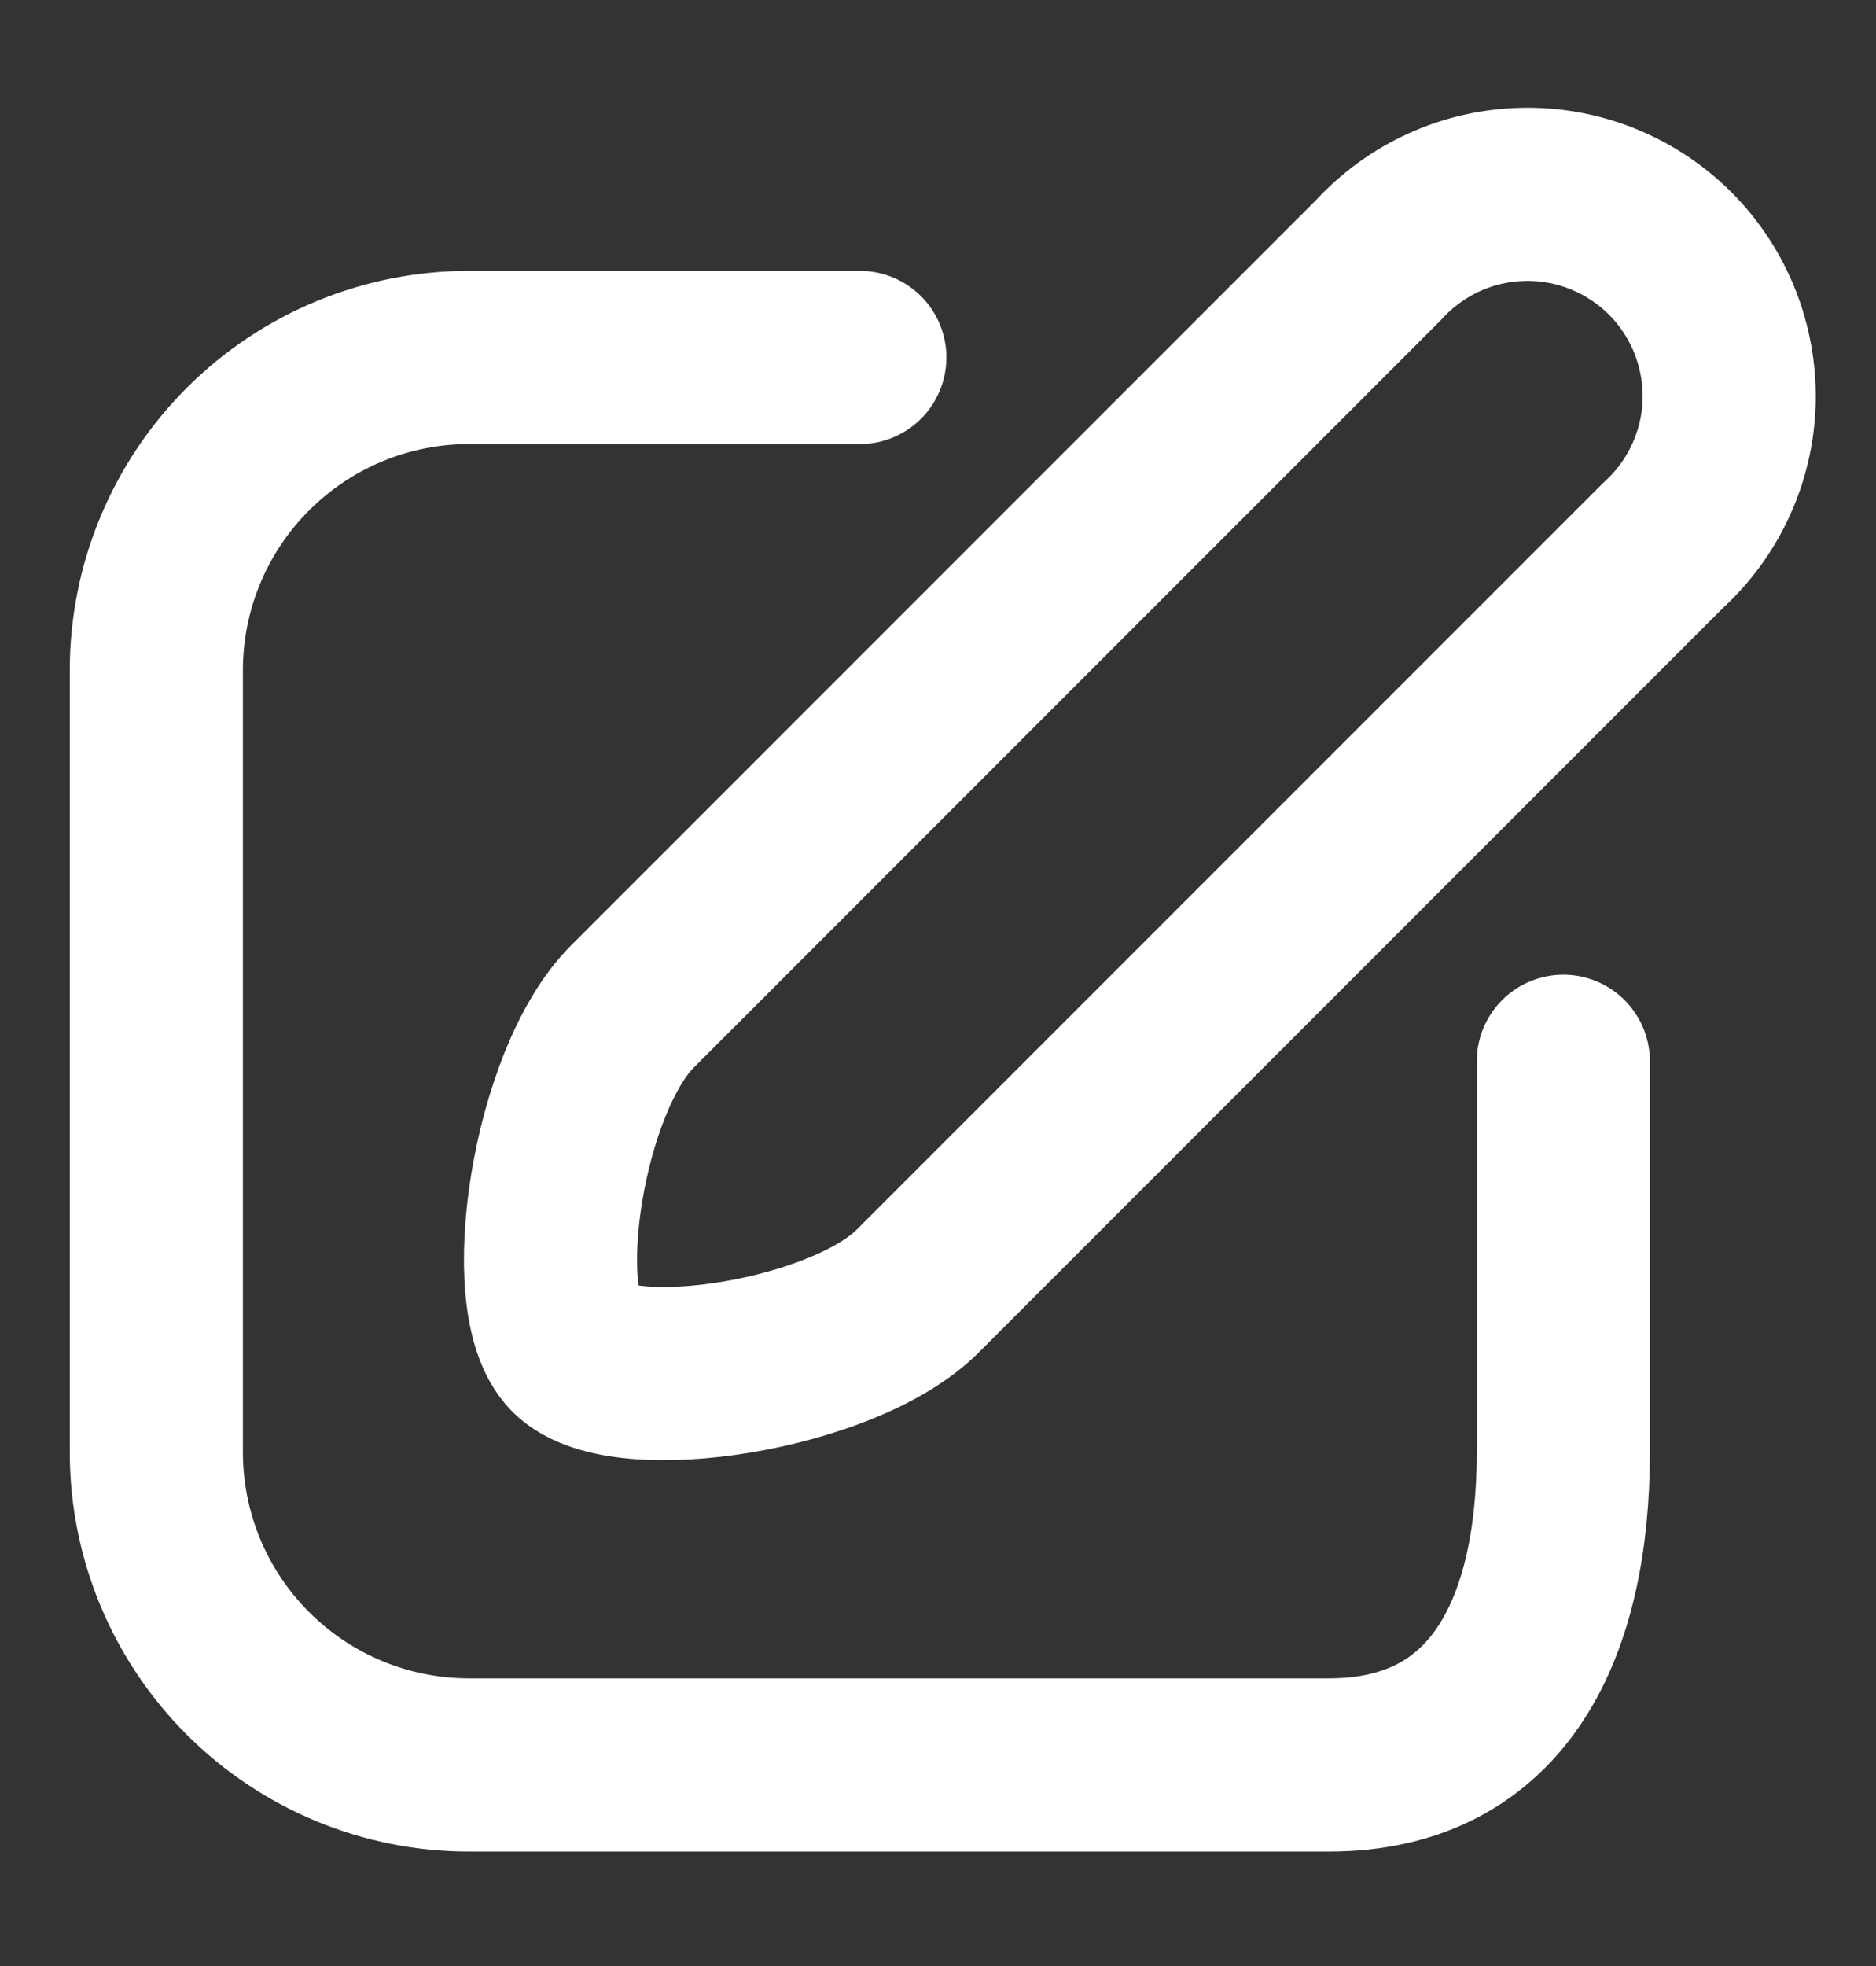 <svg width="21" height="22" viewBox="0 0 21 22" fill="none" xmlns="http://www.w3.org/2000/svg">
<rect x="0" y="0" width="21" height="22" fill="#333333" stroke="none"/>
<path d="M18.62 6.1L10.272 14.448C9.441 15.279 6.974 15.664 6.422 15.113C5.871 14.561 6.247 12.094 7.079 11.263L15.435 2.906C15.641 2.682 15.89 2.501 16.168 2.375C16.446 2.249 16.747 2.181 17.052 2.175C17.356 2.168 17.66 2.224 17.942 2.338C18.225 2.452 18.482 2.622 18.698 2.838C18.913 3.054 19.082 3.311 19.195 3.594C19.308 3.877 19.363 4.181 19.356 4.486C19.349 4.79 19.28 5.091 19.153 5.368C19.027 5.646 18.845 5.895 18.62 6.1Z" stroke="white" stroke-width="1.938" stroke-linecap="round" stroke-linejoin="round"/>
<path d="M9.625 4H5.25C4.322 4 3.432 4.369 2.775 5.026C2.119 5.682 1.75 6.572 1.75 7.5V16.25C1.75 17.179 2.119 18.069 2.775 18.725C3.432 19.382 4.322 19.75 5.25 19.75H14.875C16.809 19.75 17.5 18.175 17.5 16.25V11.876" stroke="white" stroke-width="1.938" stroke-linecap="round" stroke-linejoin="round"/>
</svg>
